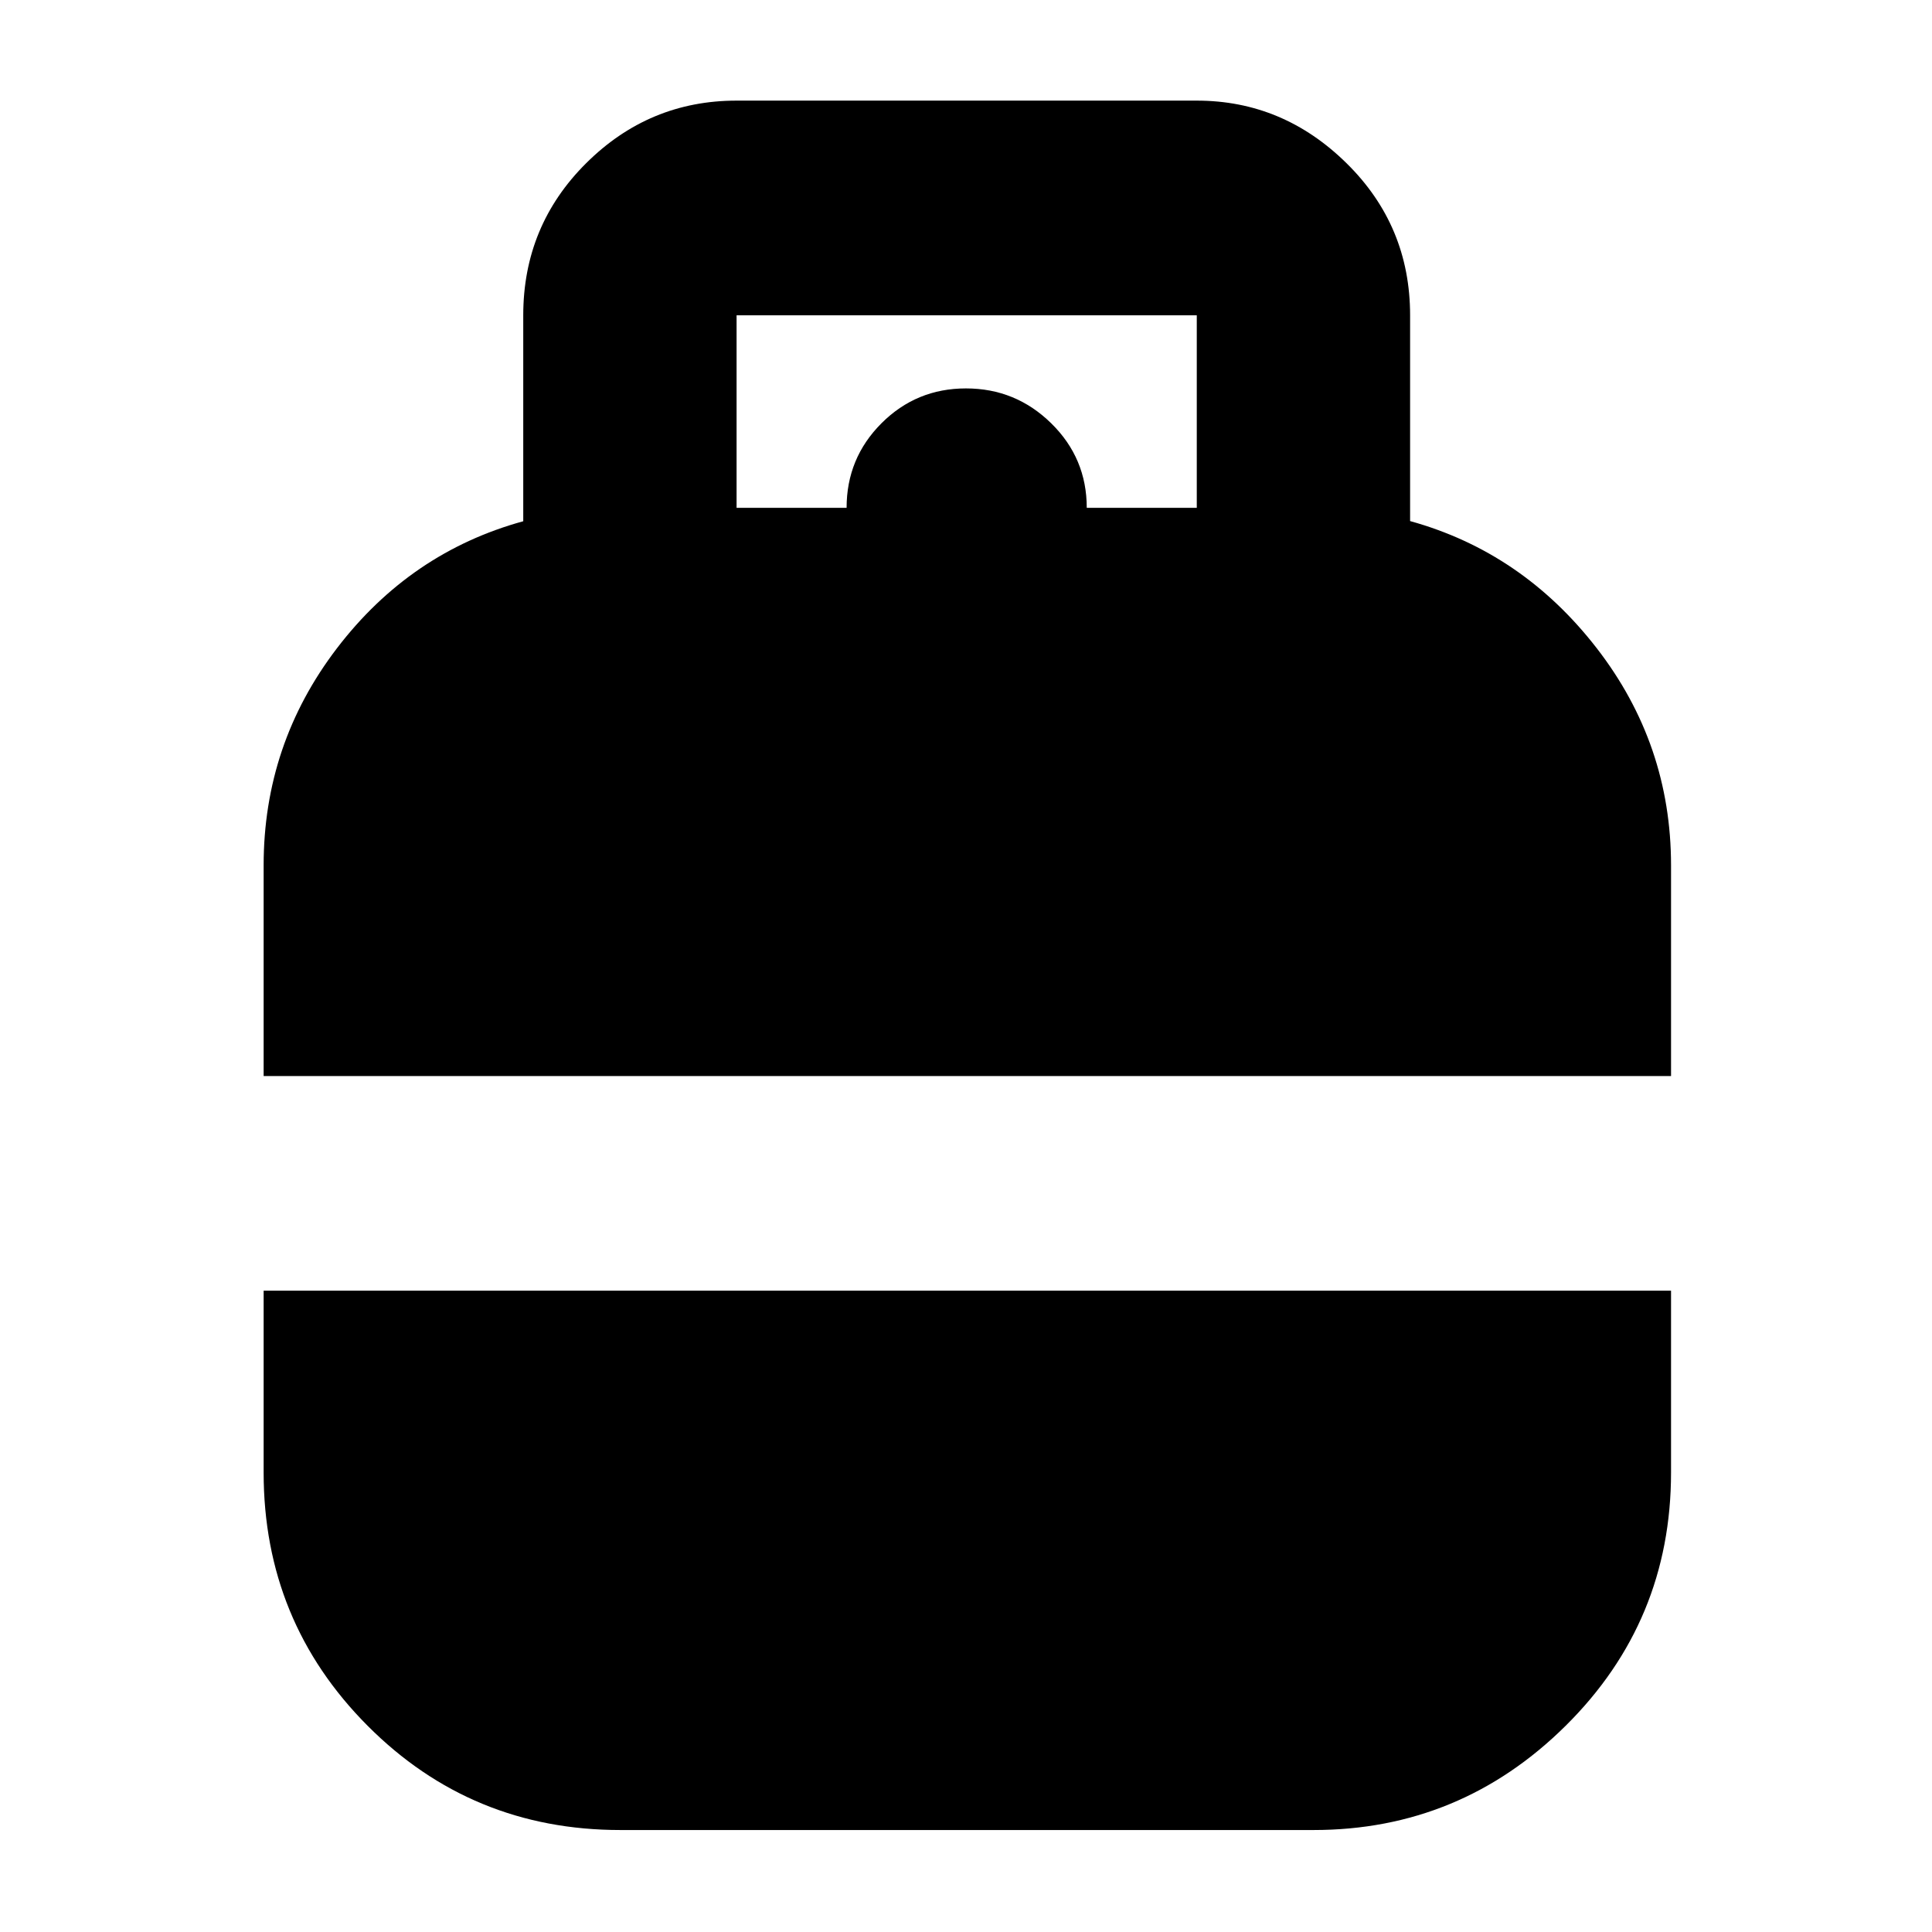 <svg xmlns="http://www.w3.org/2000/svg" height="40" viewBox="0 -960 960 960" width="40"><path d="M131-425.33V-530q0-60.21 36.43-107.89Q203.87-685.57 260-701v-102.33q0-44.48 31.25-75.57Q322.5-910 366-910h228.67q42.83 0 74.41 31.1 31.59 31.09 31.59 75.57v102.25q55.75 15.43 92.71 63.13 36.95 47.71 36.95 107.95v104.67H131ZM308.31-50.67q-74.05 0-125.68-51.84Q131-154.36 131-228.33v-90.34h699.33v90.34q0 73.97-52.33 125.82-52.33 51.84-125.33 51.84H308.31Zm57.69-657h54.67q0-24.66 17.32-42 17.32-17.33 42-17.33t42.34 17.33q17.67 17.32 17.67 42h54.67v-95.66H366v95.66Z"/></svg>